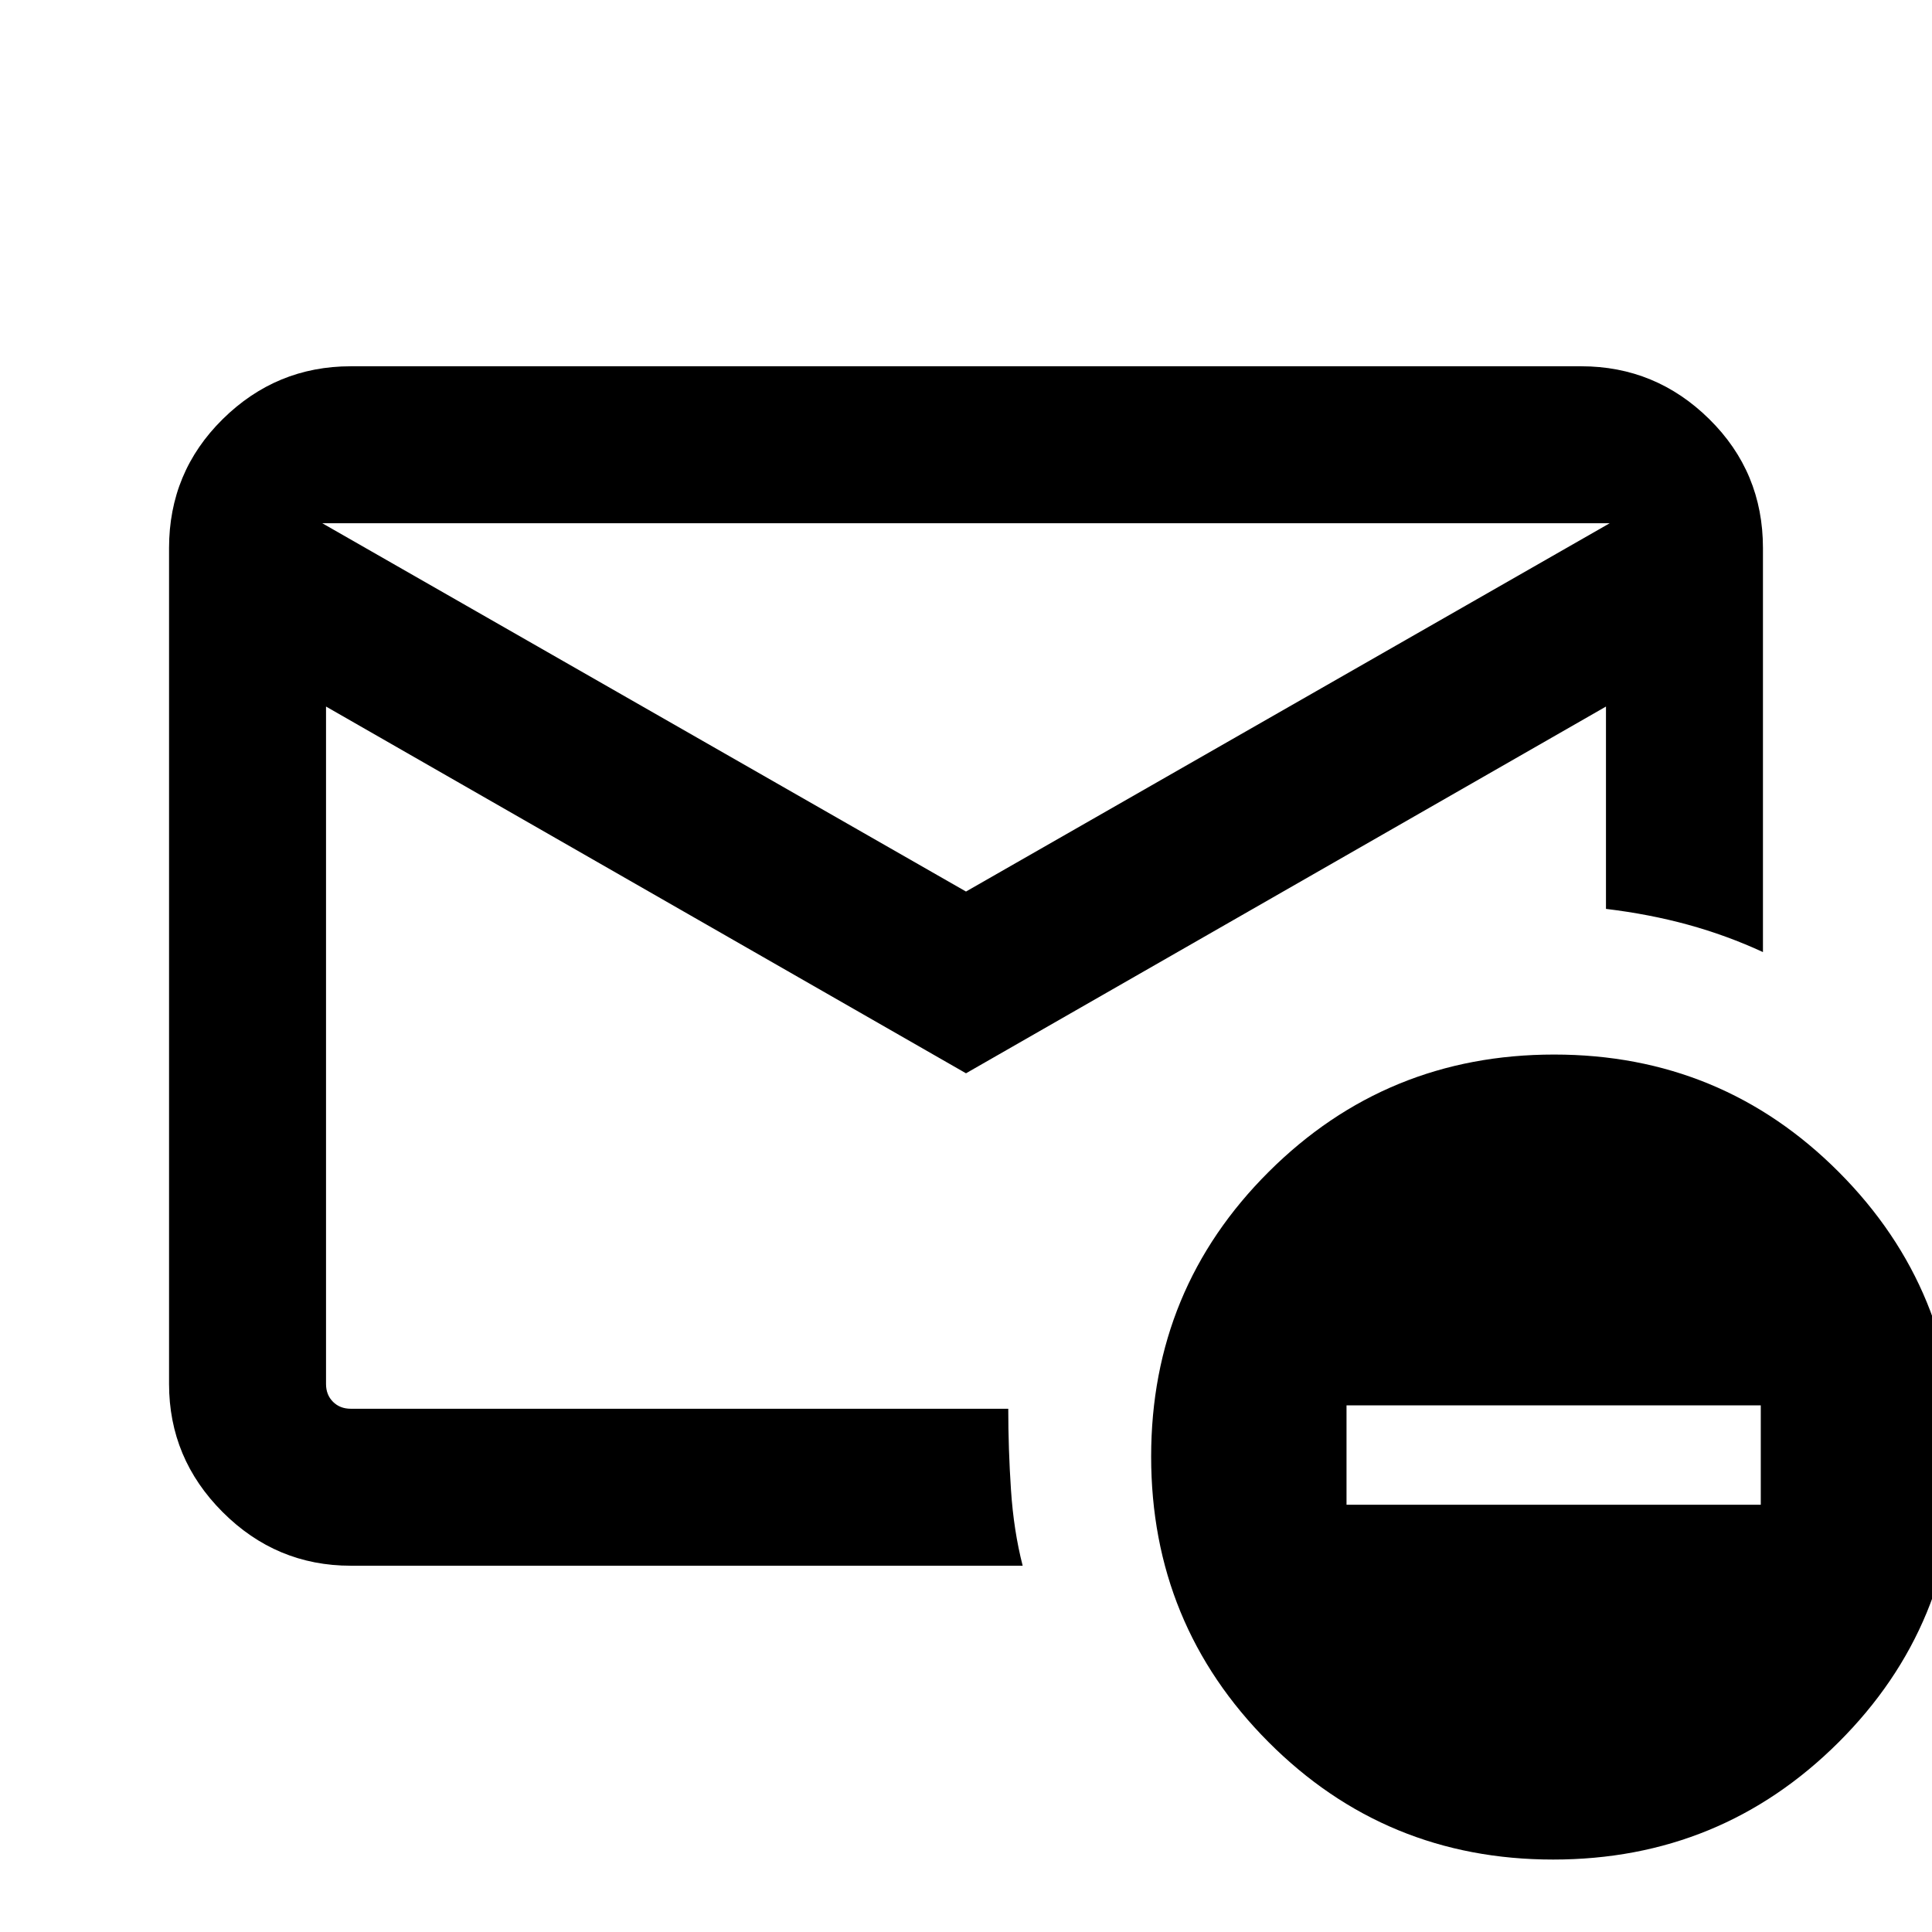 <svg xmlns="http://www.w3.org/2000/svg" height="20" viewBox="0 -960 960 960" width="20"><path d="M480-426.69 162-608.92v336.61q0 5.39 3.46 8.85t8.85 3.46H501q0 20 1.35 40.31 1.34 20.3 5.81 37.69H174.31q-37.03 0-63.67-26.64T84-272.31v-415.38q0-37.73 26.64-64.02T174.31-778h611.38q37.03 0 63.67 26.29T876-687.69v200.77q-18-8.31-37.19-13.58-19.18-5.27-40.81-7.88v-100.54L480-426.69Zm0-90.31 319.85-183h-639.7L480-517ZM771.77-36q-83.31 0-141.54-58.46Q572-152.91 572-236.23q0-83.31 58.46-141.54Q688.91-436 772.23-436q83.31 0 141.54 58.46Q972-319.09 972-235.77q0 83.31-58.46 141.54Q855.09-36 771.77-36ZM669.08-212.31h205.84v-49.38H669.08v49.38ZM162-260v-87.7 1.16V-700v440Z"/></svg>